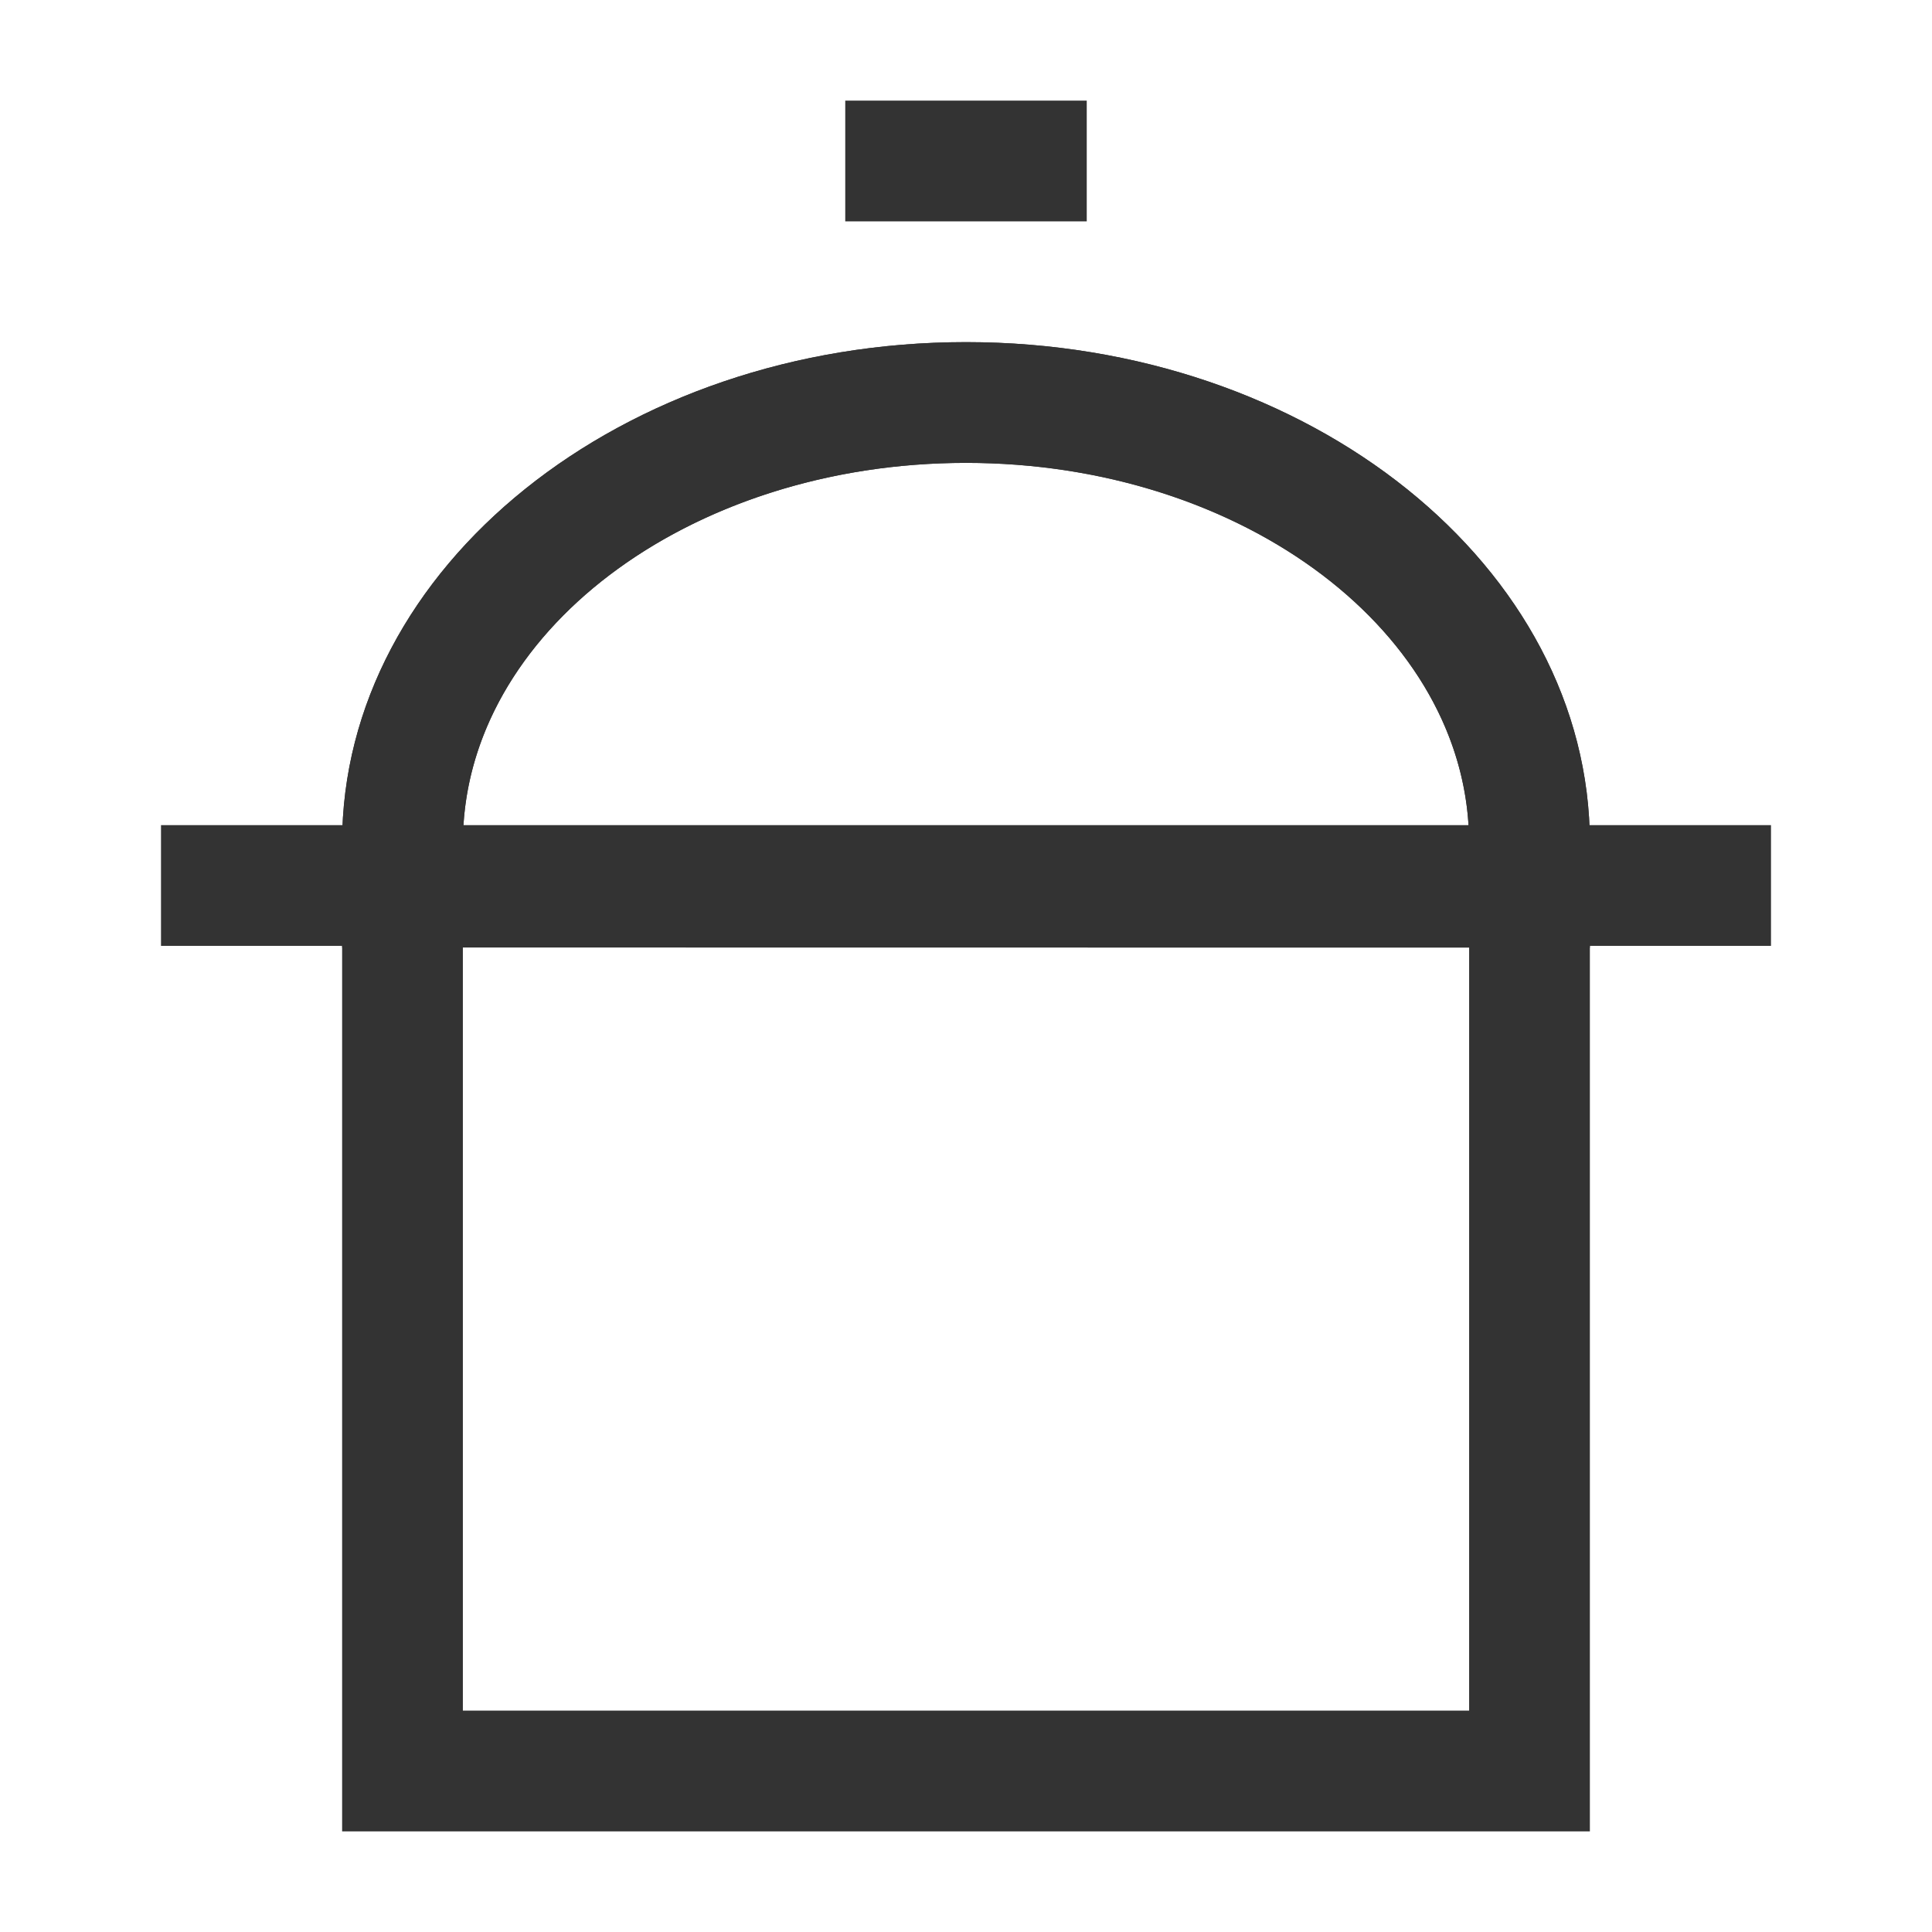 <?xml version="1.0" encoding="iso-8859-1"?>
<svg version="1.1" id="&#x56FE;&#x5C42;_1" xmlns="http://www.w3.org/2000/svg" xmlns:xlink="http://www.w3.org/1999/xlink" x="0px"
	 y="0px" viewBox="0 0 24 24" style="enable-background:new 0 0 24 24;" xml:space="preserve">
<path style="fill:#333333;" d="M19.75,22.75H4.25V10.474C4.25,7.042,7.727,4.25,12,4.25s7.75,2.792,7.75,6.224V22.75z M5.75,21.25
	h12.5V10.474c0-2.604-2.804-4.724-6.25-4.724s-6.25,2.119-6.25,4.724V21.25z"/>
<path style="fill:#333333;" d="M19.75,11.772L4.25,11.77v-1.296C4.25,7.042,7.727,4.25,12,4.25s7.75,2.792,7.75,6.224V11.772z
	 M5.756,10.27l12.488,0.002C18.104,7.76,15.356,5.75,12,5.75C8.644,5.75,5.897,7.76,5.756,10.27z"/>
<rect x="2" y="10.25" style="fill:#333333;" width="20" height="1.5"/>
<rect x="10.5" y="1.25" style="fill:#333333;" width="3" height="1.5"/>
</svg>







